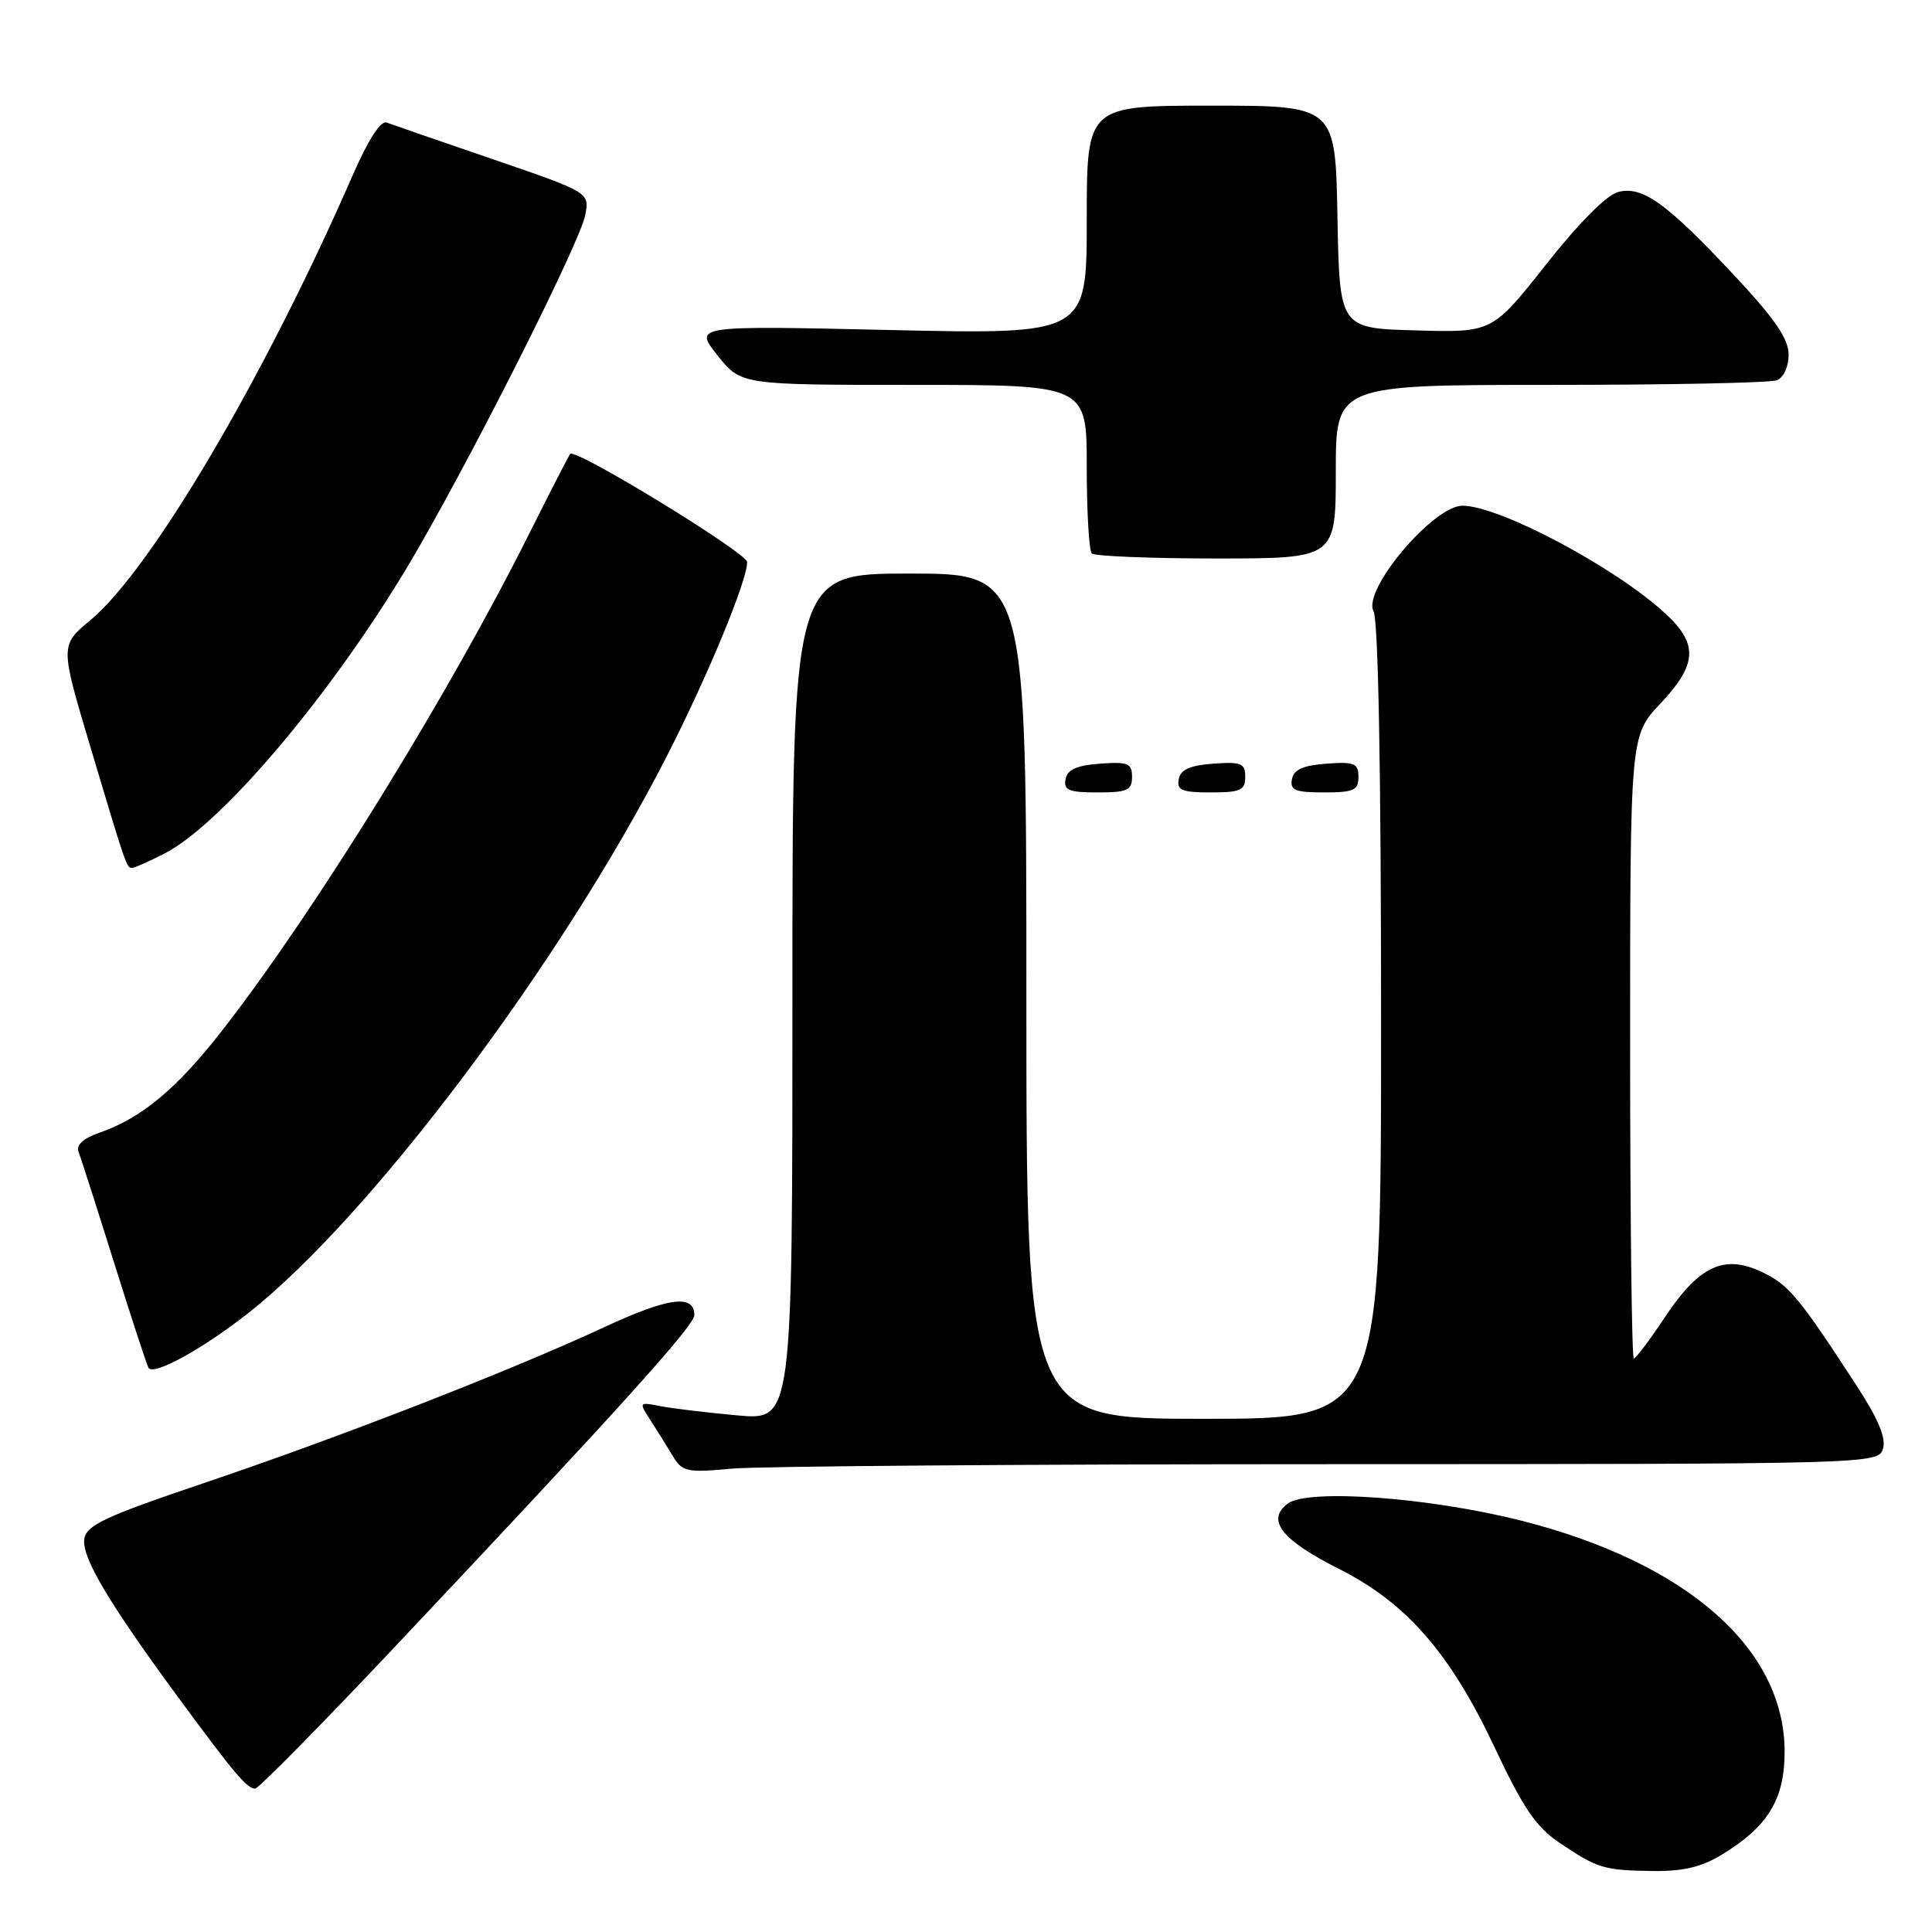 <?xml version="1.0" encoding="UTF-8" standalone="no"?>
<!DOCTYPE svg PUBLIC "-//W3C//DTD SVG 1.1//EN" "http://www.w3.org/Graphics/SVG/1.1/DTD/svg11.dtd" >
<svg xmlns="http://www.w3.org/2000/svg" xmlns:xlink="http://www.w3.org/1999/xlink" version="1.1" viewBox="0 0 256 256">
 <g >
 <path fill="currentColor"
d=" M 228.17 245.74 C 234.32 241.99 236.50 238.36 236.47 231.98 C 236.39 218.37 223.43 207.04 201.60 201.50 C 189.41 198.41 173.27 197.23 170.62 199.24 C 167.74 201.42 169.82 204.06 177.41 207.88 C 186.34 212.37 192.17 219.05 198.04 231.53 C 201.81 239.55 203.53 242.08 206.63 244.17 C 211.70 247.58 212.50 247.83 219.00 247.92 C 223.04 247.97 225.48 247.39 228.17 245.74 Z  M 52.56 217.96 C 82.09 186.63 92.00 175.65 92.00 174.26 C 92.00 171.45 88.57 171.91 80.06 175.86 C 67.64 181.63 45.24 190.36 27.00 196.52 C 13.87 200.96 11.45 202.09 11.17 203.93 C 10.81 206.34 14.39 212.37 23.68 225.00 C 31.07 235.03 32.72 237.00 33.81 237.00 C 34.25 237.00 42.69 228.43 52.56 217.96 Z  M 176.18 194.01 C 248.17 194.00 248.87 193.98 249.50 191.98 C 249.95 190.59 248.90 188.06 246.09 183.73 C 238.33 171.80 237.03 170.24 233.44 168.54 C 228.44 166.17 225.13 167.72 220.57 174.59 C 218.60 177.56 216.76 180.00 216.49 180.00 C 216.22 180.00 216.00 161.44 216.00 138.74 C 216.00 97.49 216.00 97.49 220.00 93.24 C 224.88 88.06 225.05 85.37 220.75 81.37 C 214.16 75.24 198.74 67.03 193.79 67.01 C 189.93 67.00 180.49 78.19 182.00 80.99 C 182.63 82.18 183.00 102.15 183.00 135.43 C 183.00 188.00 183.00 188.00 159.50 188.00 C 136.00 188.00 136.00 188.00 136.00 132.00 C 136.00 76.00 136.00 76.00 120.50 76.00 C 105.00 76.00 105.00 76.00 105.00 132.10 C 105.00 188.20 105.00 188.20 97.75 187.55 C 93.76 187.19 89.17 186.64 87.55 186.33 C 84.66 185.76 84.64 185.79 86.15 188.13 C 87.00 189.43 88.33 191.56 89.10 192.85 C 90.41 195.04 90.93 195.16 97.00 194.60 C 100.58 194.28 136.21 194.01 176.18 194.01 Z  M 33.00 173.91 C 49.16 161.13 74.31 127.65 88.33 100.25 C 93.76 89.63 99.00 76.98 99.00 74.48 C 99.00 73.27 76.27 59.37 75.56 60.14 C 75.38 60.34 72.93 65.11 70.11 70.74 C 59.49 91.99 42.01 120.31 29.71 136.20 C 23.54 144.17 18.86 148.11 13.18 150.09 C 11.02 150.84 10.06 151.72 10.41 152.63 C 10.71 153.40 12.82 159.98 15.10 167.26 C 17.38 174.54 19.44 180.83 19.68 181.24 C 20.32 182.35 26.92 178.71 33.00 173.91 Z  M 21.79 113.10 C 29.76 109.02 45.28 90.34 55.49 72.54 C 63.92 57.85 76.89 31.94 77.55 28.50 C 78.12 25.50 78.12 25.50 65.31 21.10 C 58.26 18.69 51.93 16.50 51.24 16.24 C 50.45 15.95 48.79 18.51 46.77 23.14 C 35.05 50.00 20.02 75.50 11.97 82.18 C 7.96 85.52 7.96 85.52 11.99 99.01 C 16.72 114.85 16.77 115.00 17.51 115.00 C 17.82 115.00 19.75 114.15 21.79 113.10 Z  M 150.00 102.94 C 150.00 101.14 149.47 100.92 145.76 101.19 C 142.66 101.42 141.43 101.97 141.19 103.25 C 140.91 104.71 141.61 105.00 145.43 105.00 C 149.38 105.00 150.00 104.72 150.00 102.94 Z  M 165.00 102.94 C 165.00 101.14 164.47 100.92 160.76 101.19 C 157.66 101.42 156.43 101.97 156.19 103.25 C 155.91 104.71 156.61 105.00 160.43 105.00 C 164.38 105.00 165.00 104.72 165.00 102.94 Z  M 180.00 102.94 C 180.00 101.14 179.47 100.92 175.76 101.19 C 172.66 101.42 171.43 101.97 171.19 103.25 C 170.91 104.71 171.61 105.00 175.43 105.00 C 179.38 105.00 180.00 104.72 180.00 102.94 Z  M 177.00 62.50 C 177.00 51.00 177.00 51.00 205.42 51.00 C 221.05 51.00 234.55 50.73 235.42 50.39 C 236.34 50.04 237.00 48.62 237.00 46.99 C 237.00 44.91 235.19 42.26 229.89 36.59 C 220.86 26.93 217.67 24.62 214.44 25.43 C 212.91 25.81 209.24 29.50 204.85 35.06 C 197.73 44.07 197.73 44.07 187.61 43.78 C 177.50 43.50 177.50 43.50 177.22 28.75 C 176.95 14.00 176.95 14.00 160.47 14.00 C 144.00 14.00 144.00 14.00 144.00 29.16 C 144.00 44.31 144.00 44.31 117.97 43.73 C 91.94 43.14 91.94 43.14 95.06 47.07 C 98.17 51.00 98.17 51.00 121.08 51.00 C 144.00 51.00 144.00 51.00 144.00 61.83 C 144.00 67.79 144.30 72.97 144.67 73.33 C 145.03 73.70 152.46 74.00 161.17 74.00 C 177.00 74.00 177.00 74.00 177.00 62.50 Z "/>
</g>
</svg>